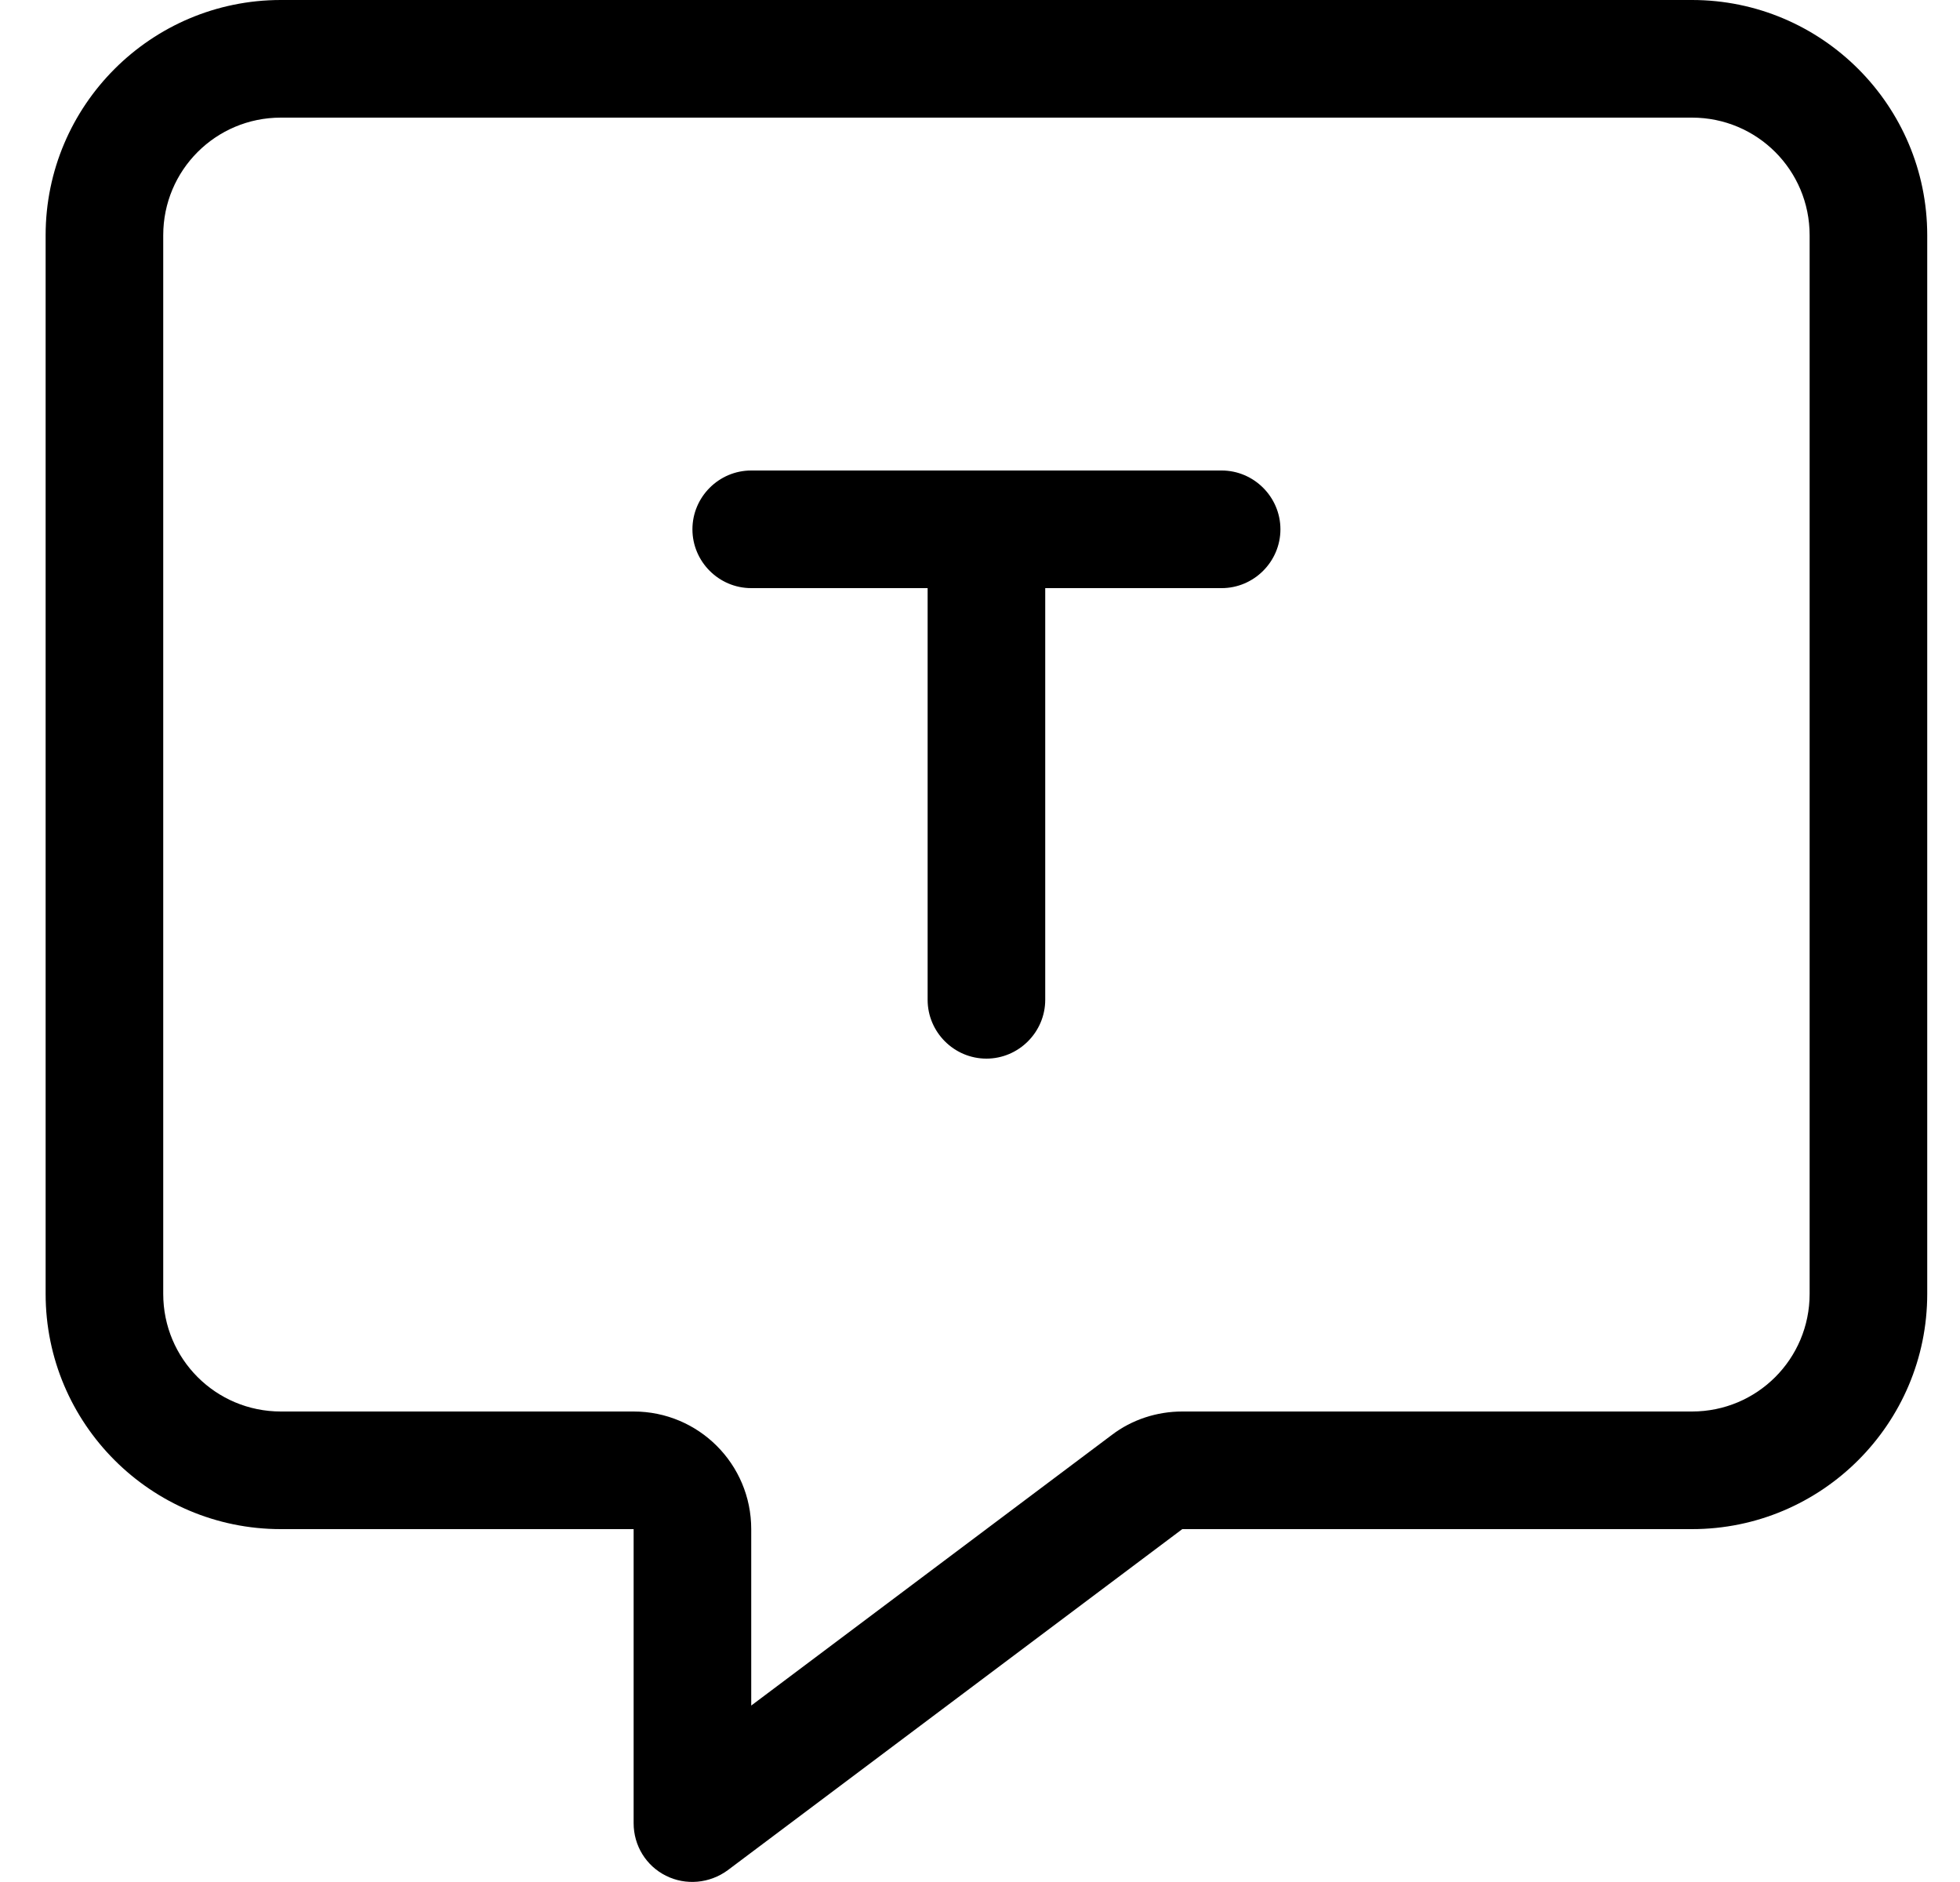 <svg width="25" height="24" viewBox="0 0 25 24" fill="none" xmlns="http://www.w3.org/2000/svg">
<g clip-path="url(#clip0_2_900)">
<path d="M9.582 19.5C9.582 18.67 8.911 18 8.082 18H3.582C2.752 18 2.082 17.33 2.082 16.5V3C2.082 2.17 2.752 1.5 3.582 1.5H21.582C22.412 1.5 23.082 2.17 23.082 3V16.5C23.082 17.33 22.412 18 21.582 18H15.08C14.757 18 14.438 18.103 14.18 18.3L9.582 21.75V19.5ZM3.582 0C1.927 0 0.582 1.345 0.582 3V16.5C0.582 18.155 1.927 19.5 3.582 19.5H6.582H8.082V21V23.25C8.082 23.536 8.241 23.794 8.494 23.92C8.747 24.047 9.052 24.019 9.282 23.85L15.08 19.5H21.582C23.236 19.5 24.582 18.155 24.582 16.5V3C24.582 1.345 23.236 0 21.582 0H3.582ZM9.582 6C9.169 6 8.832 6.338 8.832 6.75C8.832 7.162 9.169 7.5 9.582 7.5H11.832V12.75C11.832 13.162 12.169 13.5 12.582 13.5C12.994 13.5 13.332 13.162 13.332 12.75V7.5H15.582C15.994 7.5 16.332 7.162 16.332 6.75C16.332 6.338 15.994 6 15.582 6H12.582H9.582Z" fill="black"/>
</g>
<defs>
<clipPath id="clip0_2_900">
<rect width="24" height="24" fill="white" transform="translate(0.582)"/>
</clipPath>
</defs>
</svg>
